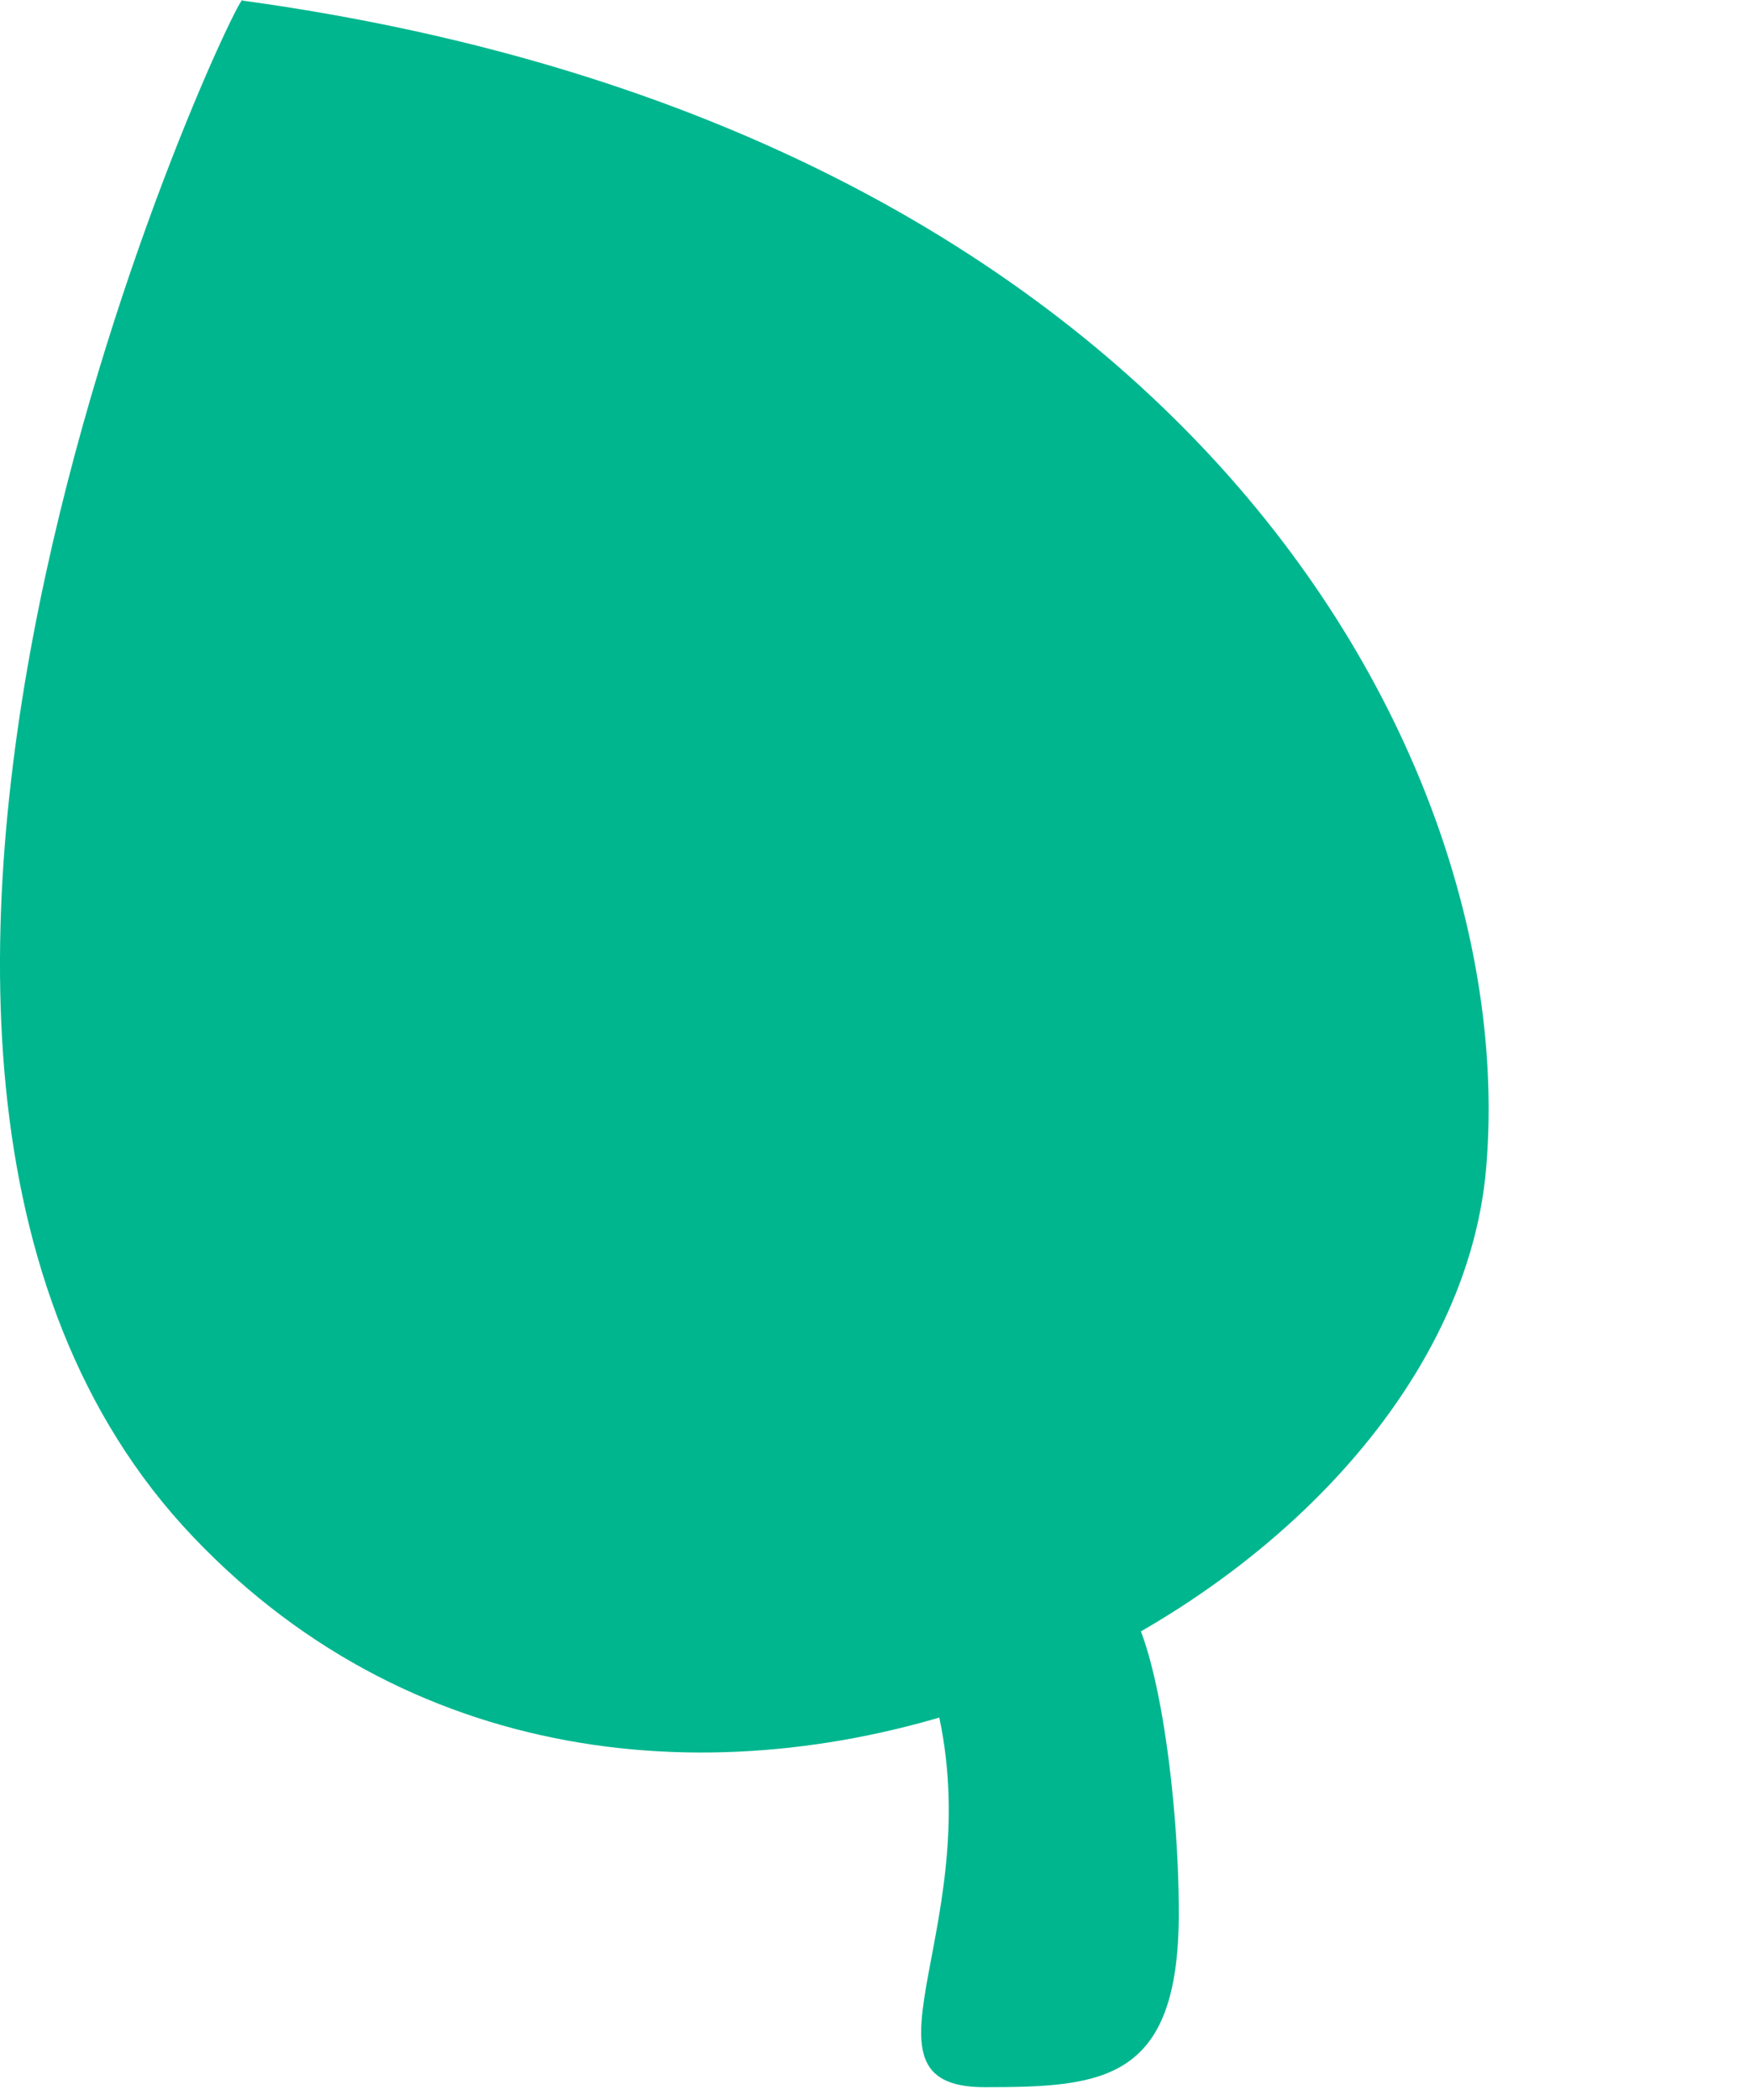 <svg width="100%" height="100%" viewBox="0 0 150 180" fill="#00b68f">
  <defs>
    <style>
      .shading {
        fill: #1ad6a9;
      }

      .text {
        fill: #fff;
      }
    </style>
  </defs>
  <g>
    <g>
      <g>
        <path d="M81.32,142.25c-1.07.63-1.58,1.9-1.26,3.09,5.15,19.17-7.94,33.56,4.33,33.56,10.15,0,16.65-.48,16.65-14.91,0-10.63-2.06-25.06-5.08-27.12-2.32-1.59-10.84,3.12-14.64,5.38Z"/>
        <path class="shading" d="M87.57,172.18c-.87.02-1.52-.8-1.32-1.64.13-.53.26-1.06.38-1.54,1.35-5.44,1.62-16.56-.67-25.59,2.65-1.11,6.78-2.61,8.45-3.15,1.43,4.2,2.65,15.98,2.65,23.73,0,4.62-1.04,6.8-2.01,7.29-1.29.65-4.43.84-7.47.9Z"/>
      </g>
      <path d="M20.78.05c.35-2.48-43.96,89.96-4.22,131.69,38.68,40.62,107.46,7.08,110.82-31.56C130.45,64.79,101.48,11.12,20.78.05Z"/>
      <path class="shading" d="M119.87,99.53c-.9,10.31-9.73,30.5-34.22,40.27C76.61,67.13,38.01,20.47,26.37,8.54c39.28,6.82,61.55,23.92,73.47,37.44,14.07,15.96,21.56,35.98,20.03,53.55Z"/>
      <path class="text" d="M65.72,129.29c-6.07,0-11.65-.99-16.75-2.98-5.1-1.98-9.52-4.79-13.26-8.43-3.75-3.63-6.67-7.89-8.77-12.76-2.1-4.87-3.15-10.23-3.15-16.07s1.05-11.2,3.15-16.07c2.1-4.87,5.04-9.12,8.82-12.76,3.78-3.63,8.22-6.44,13.32-8.43,5.1-1.98,10.71-2.98,16.86-2.98s11.91,1.01,17.08,3.03c5.17,2.02,9.55,5.06,13.15,9.1l-6.97,6.97c-3.22-3.15-6.73-5.45-10.51-6.91-3.78-1.46-7.89-2.19-12.31-2.19s-8.67.75-12.53,2.25c-3.86,1.5-7.19,3.6-10,6.29-2.81,2.7-4.98,5.9-6.52,9.61-1.54,3.71-2.3,7.74-2.3,12.08s.77,8.26,2.3,11.97c1.53,3.71,3.71,6.93,6.52,9.67,2.81,2.74,6.13,4.85,9.95,6.35,3.82,1.5,7.98,2.25,12.48,2.25,4.2,0,8.22-.66,12.08-1.97,3.86-1.31,7.44-3.5,10.73-6.57l6.41,8.54c-3.9,3.3-8.45,5.79-13.66,7.47-5.21,1.69-10.58,2.53-16.13,2.53ZM84.72,117.83v-29.22h10.79v30.68l-10.79-1.46Z"/>
    </g>
  </g>
</svg>